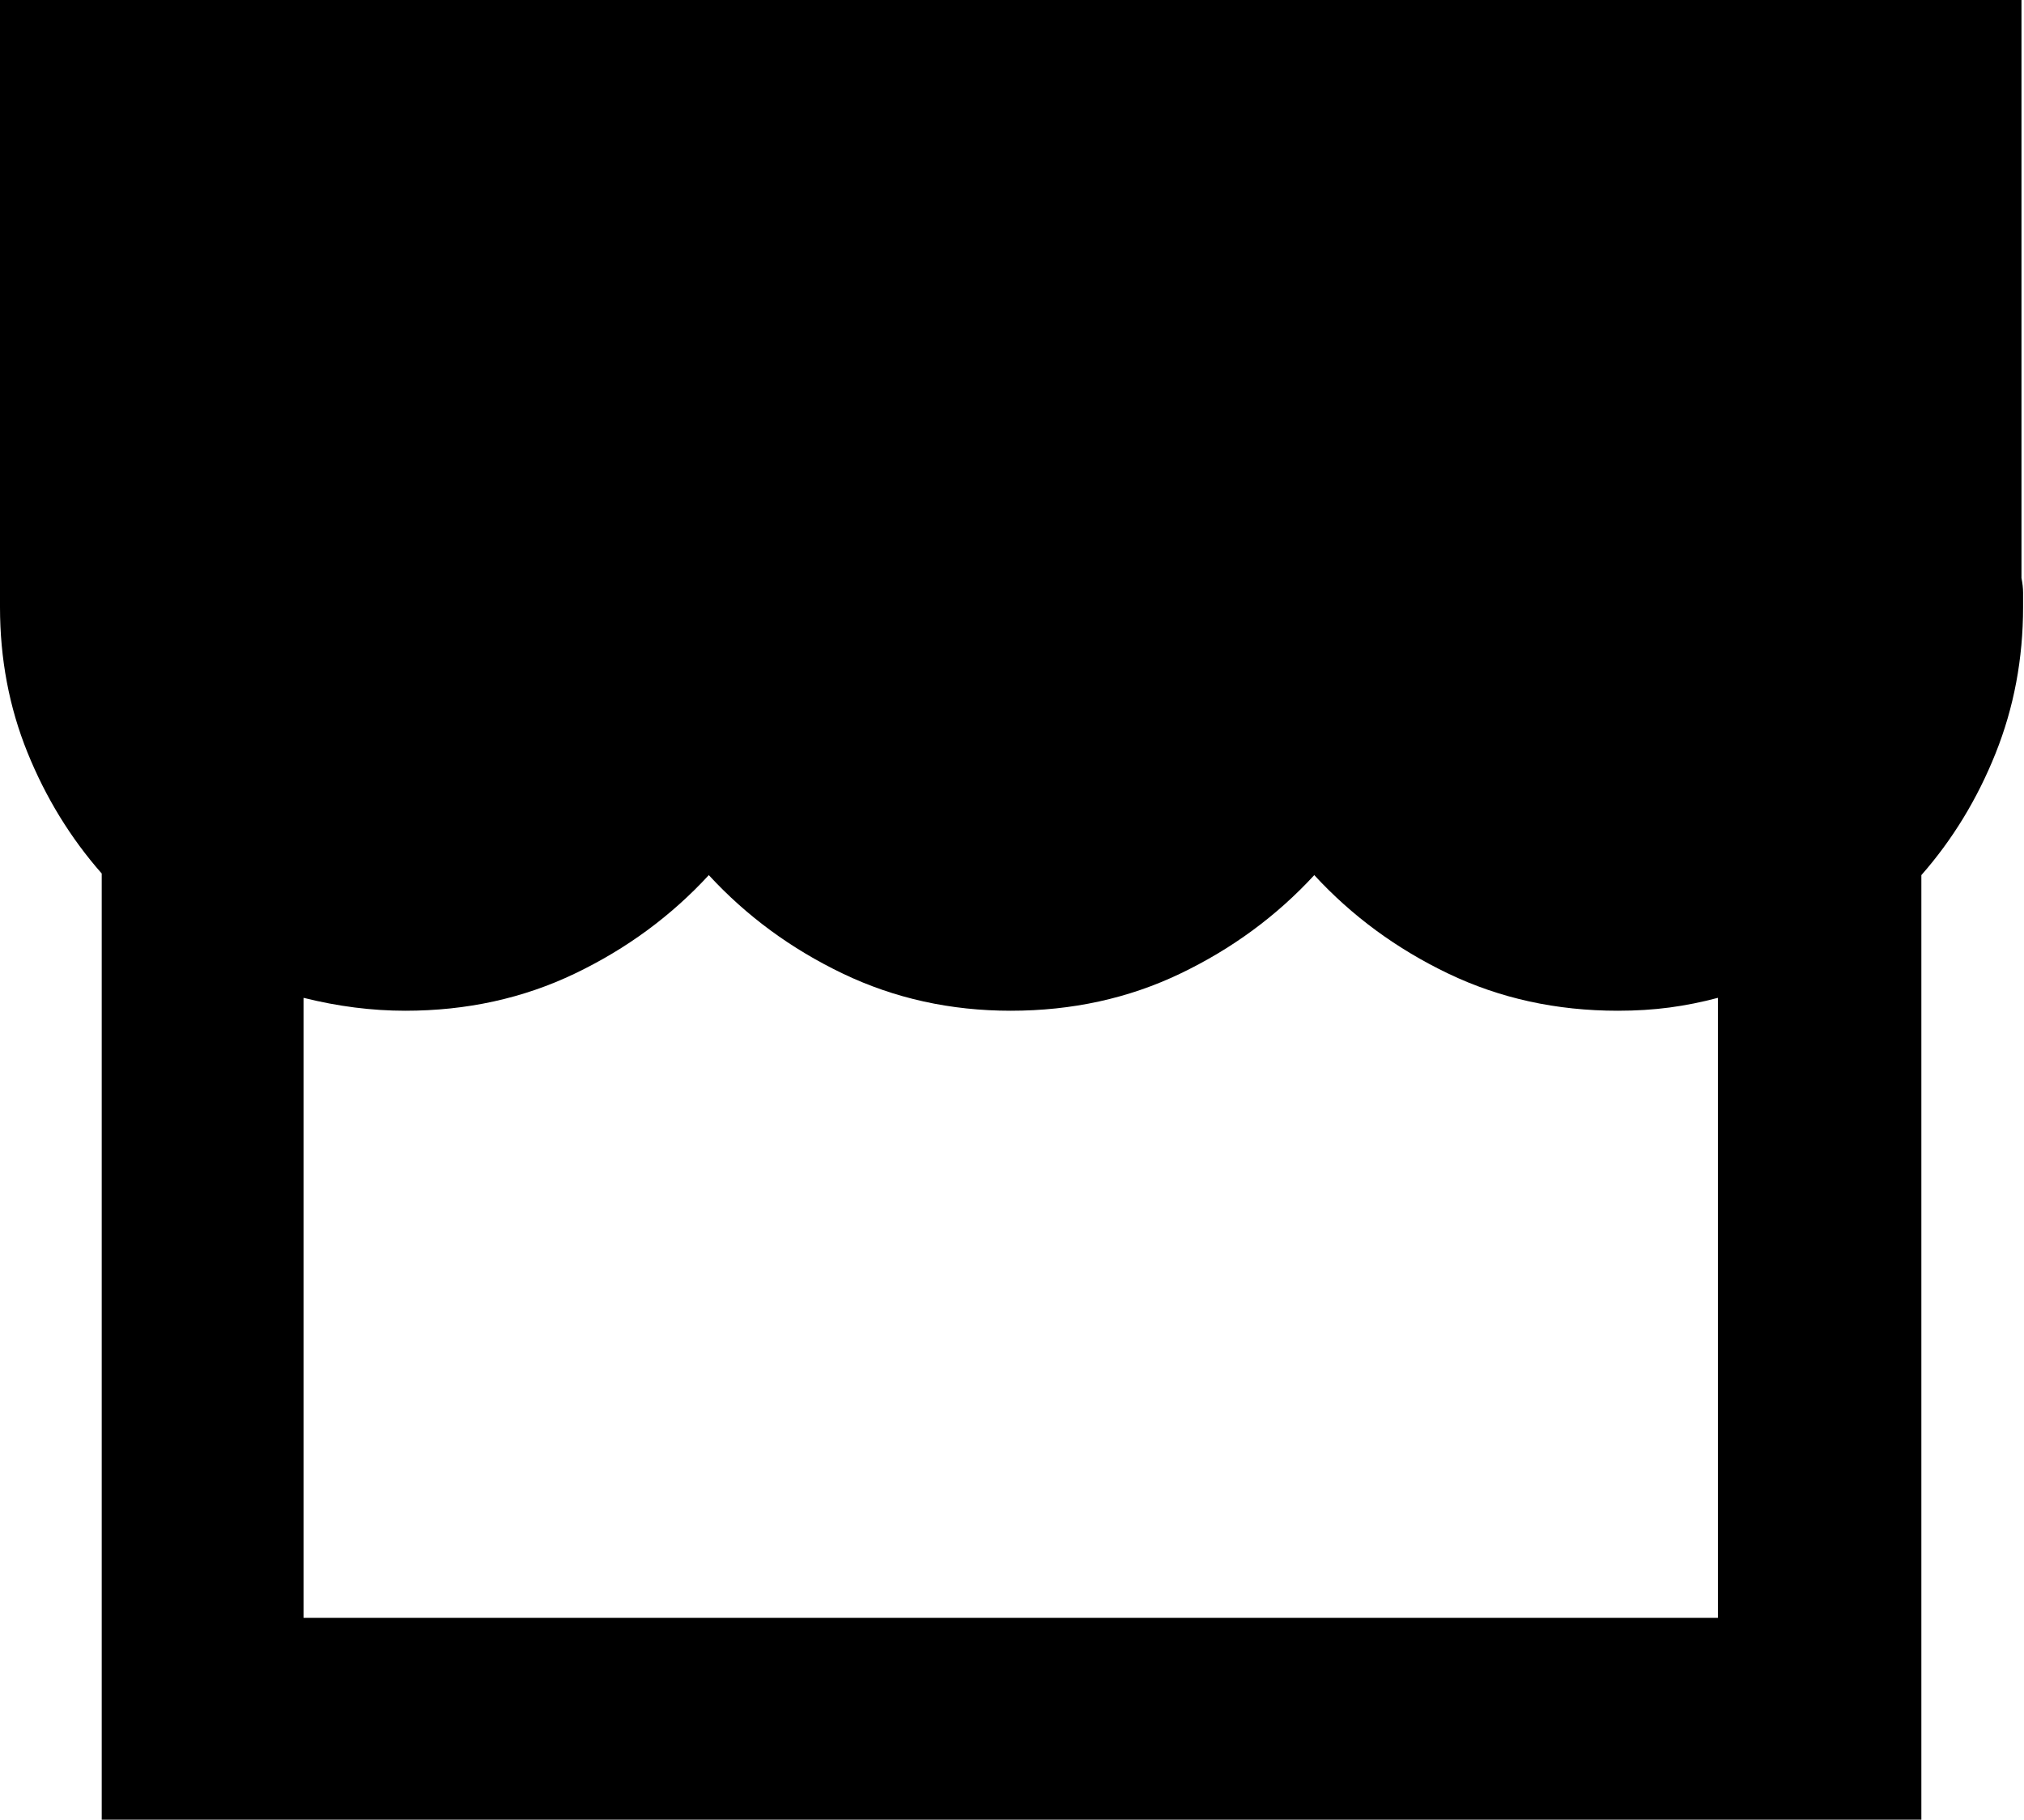 <svg class="icon" viewBox="0 0 1139 1024" xmlns="http://www.w3.org/2000/svg" width="142.375" height="128"><defs><style/></defs><path d="M1137.576 325.281q.908 4.543.908 8.178v8.177q0 43.613-15.446 82.23t-41.796 68.599V1024h-1024V491.556q-26.35-29.984-41.796-68.145T0 341.636V0h1137.576v325.281zM966.758 561.52q-13.63 3.635-27.258 5.452t-29.076 1.817q-51.79 0-95.404-20.898t-75.414-55.425q-31.801 34.527-75.414 55.425t-95.404 20.898q-50.882 0-94.495-20.898t-75.415-55.425q-31.8 34.527-75.414 55.425t-95.404 20.898q-28.166 0-57.242-7.269v348.905h795.94V561.52z"/></svg>
